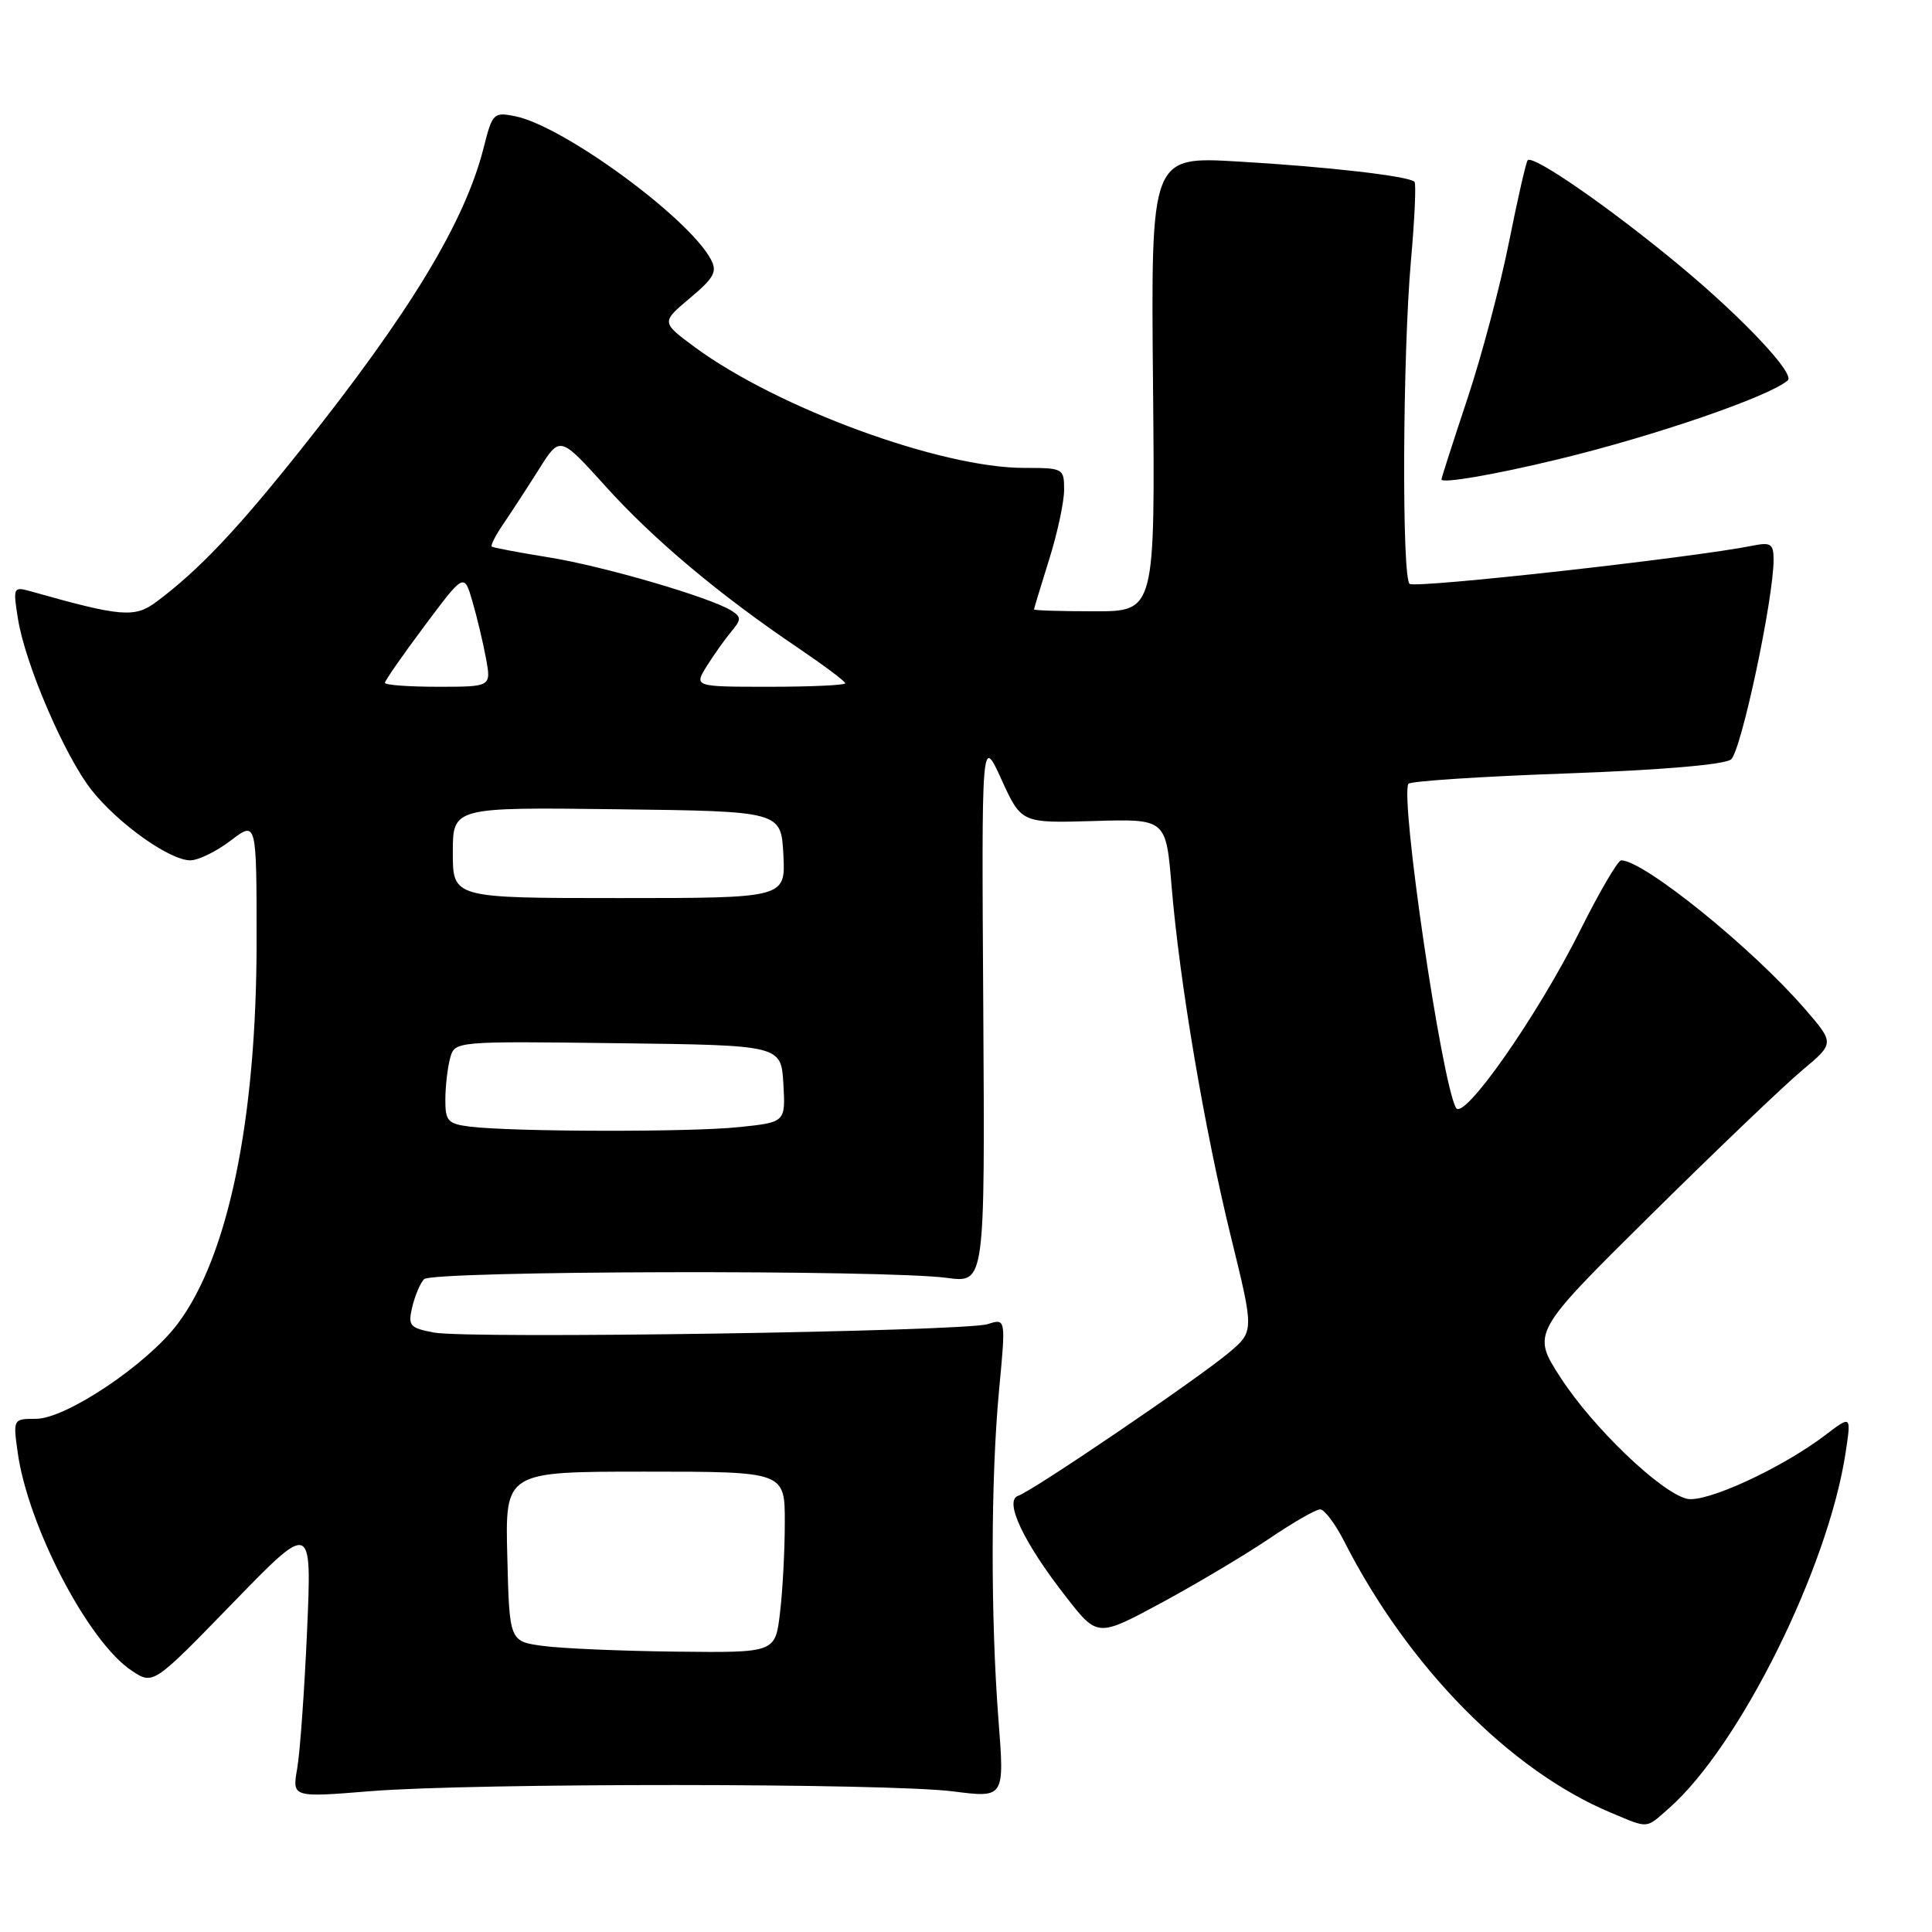 <?xml version="1.0" encoding="UTF-8" standalone="no"?>
<!DOCTYPE svg PUBLIC "-//W3C//DTD SVG 1.1//EN" "http://www.w3.org/Graphics/SVG/1.1/DTD/svg11.dtd" >
<svg xmlns="http://www.w3.org/2000/svg" xmlns:xlink="http://www.w3.org/1999/xlink" version="1.1" viewBox="0 0 256 256">
 <g >
 <path fill="currentColor"
d=" M 221.16 239.59 C 230.52 231.35 242.28 207.65 244.56 192.43 C 245.30 187.54 245.30 187.54 241.90 190.13 C 236.10 194.55 225.97 199.21 223.50 198.59 C 219.99 197.71 211.04 189.12 206.79 182.55 C 202.95 176.61 202.95 176.61 218.72 161.01 C 227.40 152.43 236.43 143.79 238.80 141.82 C 243.09 138.23 243.09 138.23 239.16 133.69 C 232.18 125.62 217.81 114.00 214.81 114.00 C 214.38 114.00 211.94 118.16 209.40 123.25 C 203.70 134.65 193.92 148.62 192.92 146.79 C 191.01 143.30 185.51 105.82 186.62 103.86 C 186.82 103.51 196.20 102.89 207.47 102.49 C 220.09 102.04 228.49 101.32 229.37 100.63 C 230.71 99.56 235.03 79.26 235.01 74.12 C 235.00 72.06 234.64 71.82 232.21 72.31 C 224.17 73.92 187.76 77.97 186.79 77.37 C 185.73 76.71 185.85 46.98 186.96 34.51 C 187.45 29.02 187.66 24.33 187.43 24.09 C 186.67 23.33 175.81 22.08 164.00 21.40 C 152.50 20.73 152.50 20.73 152.78 50.86 C 153.06 81.00 153.06 81.00 145.03 81.00 C 140.61 81.00 137.01 80.89 137.01 80.75 C 137.02 80.61 137.92 77.65 139.01 74.16 C 140.11 70.67 141.00 66.51 141.00 64.91 C 141.00 62.06 140.89 62.00 135.69 62.00 C 124.63 62.00 103.00 54.06 92.05 45.99 C 87.61 42.70 87.61 42.70 91.42 39.50 C 94.63 36.81 95.07 36.00 94.19 34.36 C 91.22 28.81 74.63 16.68 68.26 15.40 C 65.41 14.83 65.24 15.00 64.10 19.52 C 61.62 29.37 54.39 41.33 39.92 59.50 C 31.38 70.23 26.36 75.53 20.73 79.74 C 17.86 81.89 16.09 81.75 4.10 78.36 C 1.76 77.71 1.71 77.80 2.38 82.00 C 3.35 88.04 8.58 100.19 12.15 104.71 C 15.68 109.16 22.49 114.00 25.22 114.00 C 26.27 114.00 28.68 112.82 30.57 111.38 C 34.00 108.76 34.00 108.76 34.00 124.75 C 34.00 148.34 30.23 166.56 23.52 175.44 C 19.46 180.82 8.74 188.00 4.77 188.00 C 1.75 188.00 1.73 188.04 2.33 192.36 C 3.67 202.19 11.73 217.63 17.49 221.40 C 20.31 223.25 20.31 223.25 30.82 212.43 C 41.32 201.62 41.32 201.62 40.69 216.06 C 40.34 224.00 39.75 232.23 39.38 234.34 C 38.71 238.18 38.71 238.18 49.10 237.34 C 62.77 236.24 117.61 236.26 126.30 237.37 C 133.11 238.24 133.11 238.24 132.30 227.87 C 131.25 214.23 131.28 195.79 132.39 184.10 C 133.28 174.69 133.28 174.69 130.89 175.45 C 127.79 176.44 62.14 177.44 57.51 176.57 C 54.29 175.96 54.04 175.68 54.62 173.20 C 54.97 171.72 55.67 170.05 56.18 169.50 C 57.23 168.37 117.33 168.22 125.51 169.33 C 130.51 170.00 130.51 170.00 130.29 133.75 C 130.06 97.50 130.06 97.50 132.70 103.29 C 135.34 109.07 135.34 109.07 144.92 108.79 C 154.50 108.50 154.50 108.50 155.24 117.42 C 156.31 130.20 159.58 149.53 163.12 163.95 C 166.18 176.41 166.18 176.41 162.84 179.23 C 158.79 182.65 136.88 197.54 134.91 198.20 C 133.00 198.85 135.64 204.41 141.27 211.61 C 145.43 216.95 145.43 216.95 153.97 212.34 C 158.66 209.80 165.06 205.99 168.20 203.86 C 171.33 201.74 174.36 200.00 174.92 200.00 C 175.49 200.00 176.93 201.91 178.12 204.25 C 186.56 220.84 200.08 234.60 213.45 240.19 C 218.53 242.32 218.02 242.36 221.16 239.59 Z  M 206.50 60.85 C 219.28 57.76 234.50 52.52 236.89 50.40 C 237.87 49.53 230.99 42.20 222.68 35.29 C 213.50 27.65 203.18 20.49 202.43 21.23 C 202.21 21.46 201.10 26.33 199.95 32.07 C 198.81 37.81 196.33 47.15 194.44 52.83 C 192.55 58.52 191.00 63.33 191.00 63.52 C 191.00 64.11 198.03 62.90 206.50 60.85 Z  M 72.00 218.10 C 67.50 217.50 67.50 217.50 67.22 206.25 C 66.93 195.00 66.93 195.00 85.47 195.00 C 104.00 195.00 104.00 195.00 103.99 201.75 C 103.99 205.46 103.70 210.86 103.35 213.75 C 102.72 219.00 102.72 219.00 89.61 218.85 C 82.40 218.77 74.47 218.43 72.00 218.10 Z  M 62.25 149.28 C 59.34 148.92 59.00 148.54 59.01 145.69 C 59.02 143.93 59.30 141.48 59.64 140.23 C 60.24 137.96 60.24 137.96 81.87 138.23 C 103.50 138.50 103.50 138.50 103.80 143.60 C 104.09 148.71 104.09 148.71 97.90 149.35 C 91.45 150.03 67.89 149.98 62.25 149.28 Z  M 60.00 112.98 C 60.00 106.96 60.00 106.96 81.75 107.23 C 103.50 107.50 103.50 107.50 103.80 113.25 C 104.10 119.00 104.10 119.00 82.05 119.00 C 60.00 119.00 60.00 119.00 60.00 112.98 Z  M 51.00 90.48 C 51.00 90.20 53.36 86.80 56.25 82.94 C 61.50 75.91 61.50 75.91 62.60 79.70 C 63.21 81.79 64.02 85.19 64.40 87.25 C 65.09 91.00 65.09 91.00 58.05 91.00 C 54.17 91.00 51.00 90.77 51.00 90.48 Z  M 93.66 88.25 C 94.61 86.74 96.06 84.69 96.90 83.69 C 98.23 82.11 98.24 81.76 96.96 80.94 C 94.25 79.19 79.96 75.01 72.70 73.85 C 68.74 73.21 65.35 72.57 65.16 72.43 C 64.98 72.28 65.69 70.88 66.76 69.33 C 67.82 67.77 69.93 64.53 71.45 62.12 C 74.20 57.75 74.20 57.75 80.25 64.45 C 86.61 71.50 95.32 78.81 105.75 85.85 C 109.19 88.18 112.00 90.28 112.00 90.54 C 112.00 90.79 107.49 91.00 101.98 91.00 C 91.95 91.00 91.95 91.00 93.66 88.25 Z "/>
</g>
</svg>